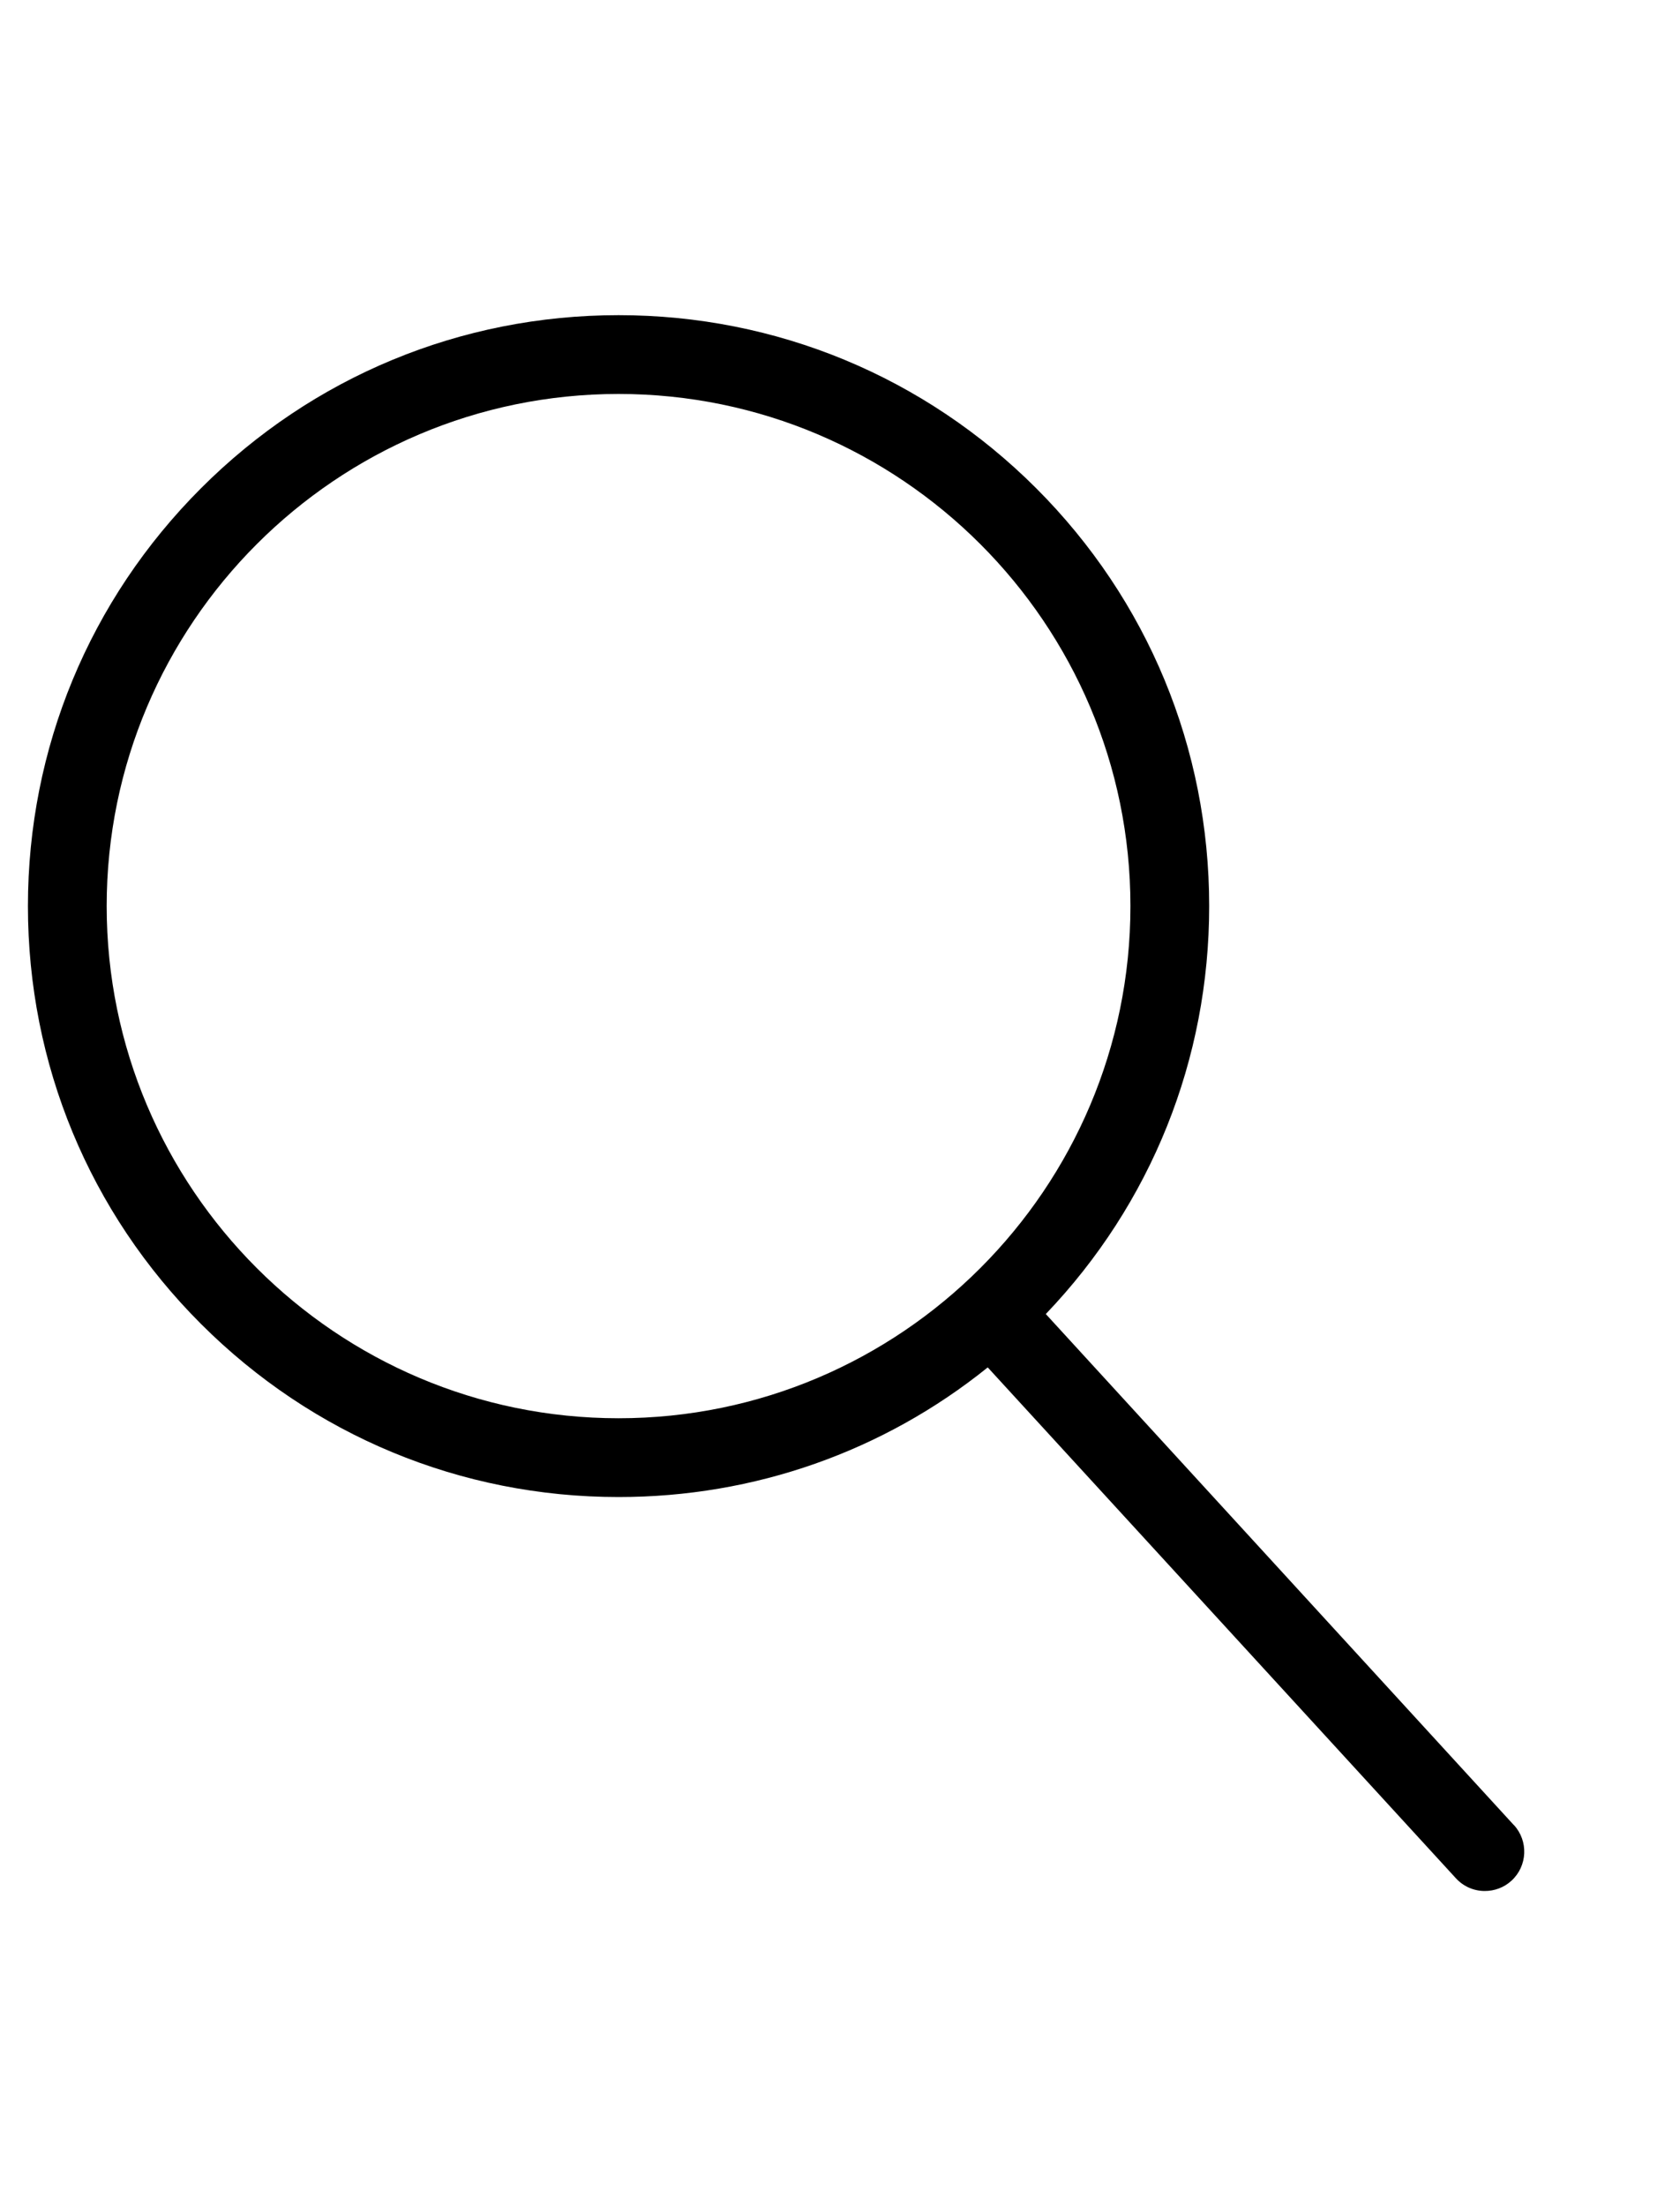 <svg width="16" height="21" viewBox="0 0 16 21" fill="none" xmlns="http://www.w3.org/2000/svg">
<g id="Frame">
<path id="Vector" d="M14.417 17.372L9.96 12.508C10.964 11.458 11.516 10.084 11.516 8.625C11.516 7.123 10.931 5.71 9.869 4.648C8.806 3.586 7.394 3 5.891 3C4.389 3 2.976 3.585 1.914 4.648C0.852 5.71 0.266 7.123 0.266 8.625C0.266 10.127 0.851 11.54 1.914 12.602C2.977 13.664 4.389 14.25 5.891 14.25C7.186 14.25 8.413 13.816 9.407 13.016L13.865 17.878C13.939 17.959 14.039 18 14.141 18C14.232 18 14.323 17.968 14.395 17.902C14.548 17.762 14.558 17.524 14.418 17.372L14.417 17.372ZM1.016 8.625C1.016 5.937 3.203 3.75 5.891 3.75C8.579 3.75 10.766 5.937 10.766 8.625C10.766 11.313 8.579 13.5 5.891 13.5C3.203 13.5 1.016 11.313 1.016 8.625Z" fill="black"/>
</g>
</svg>
